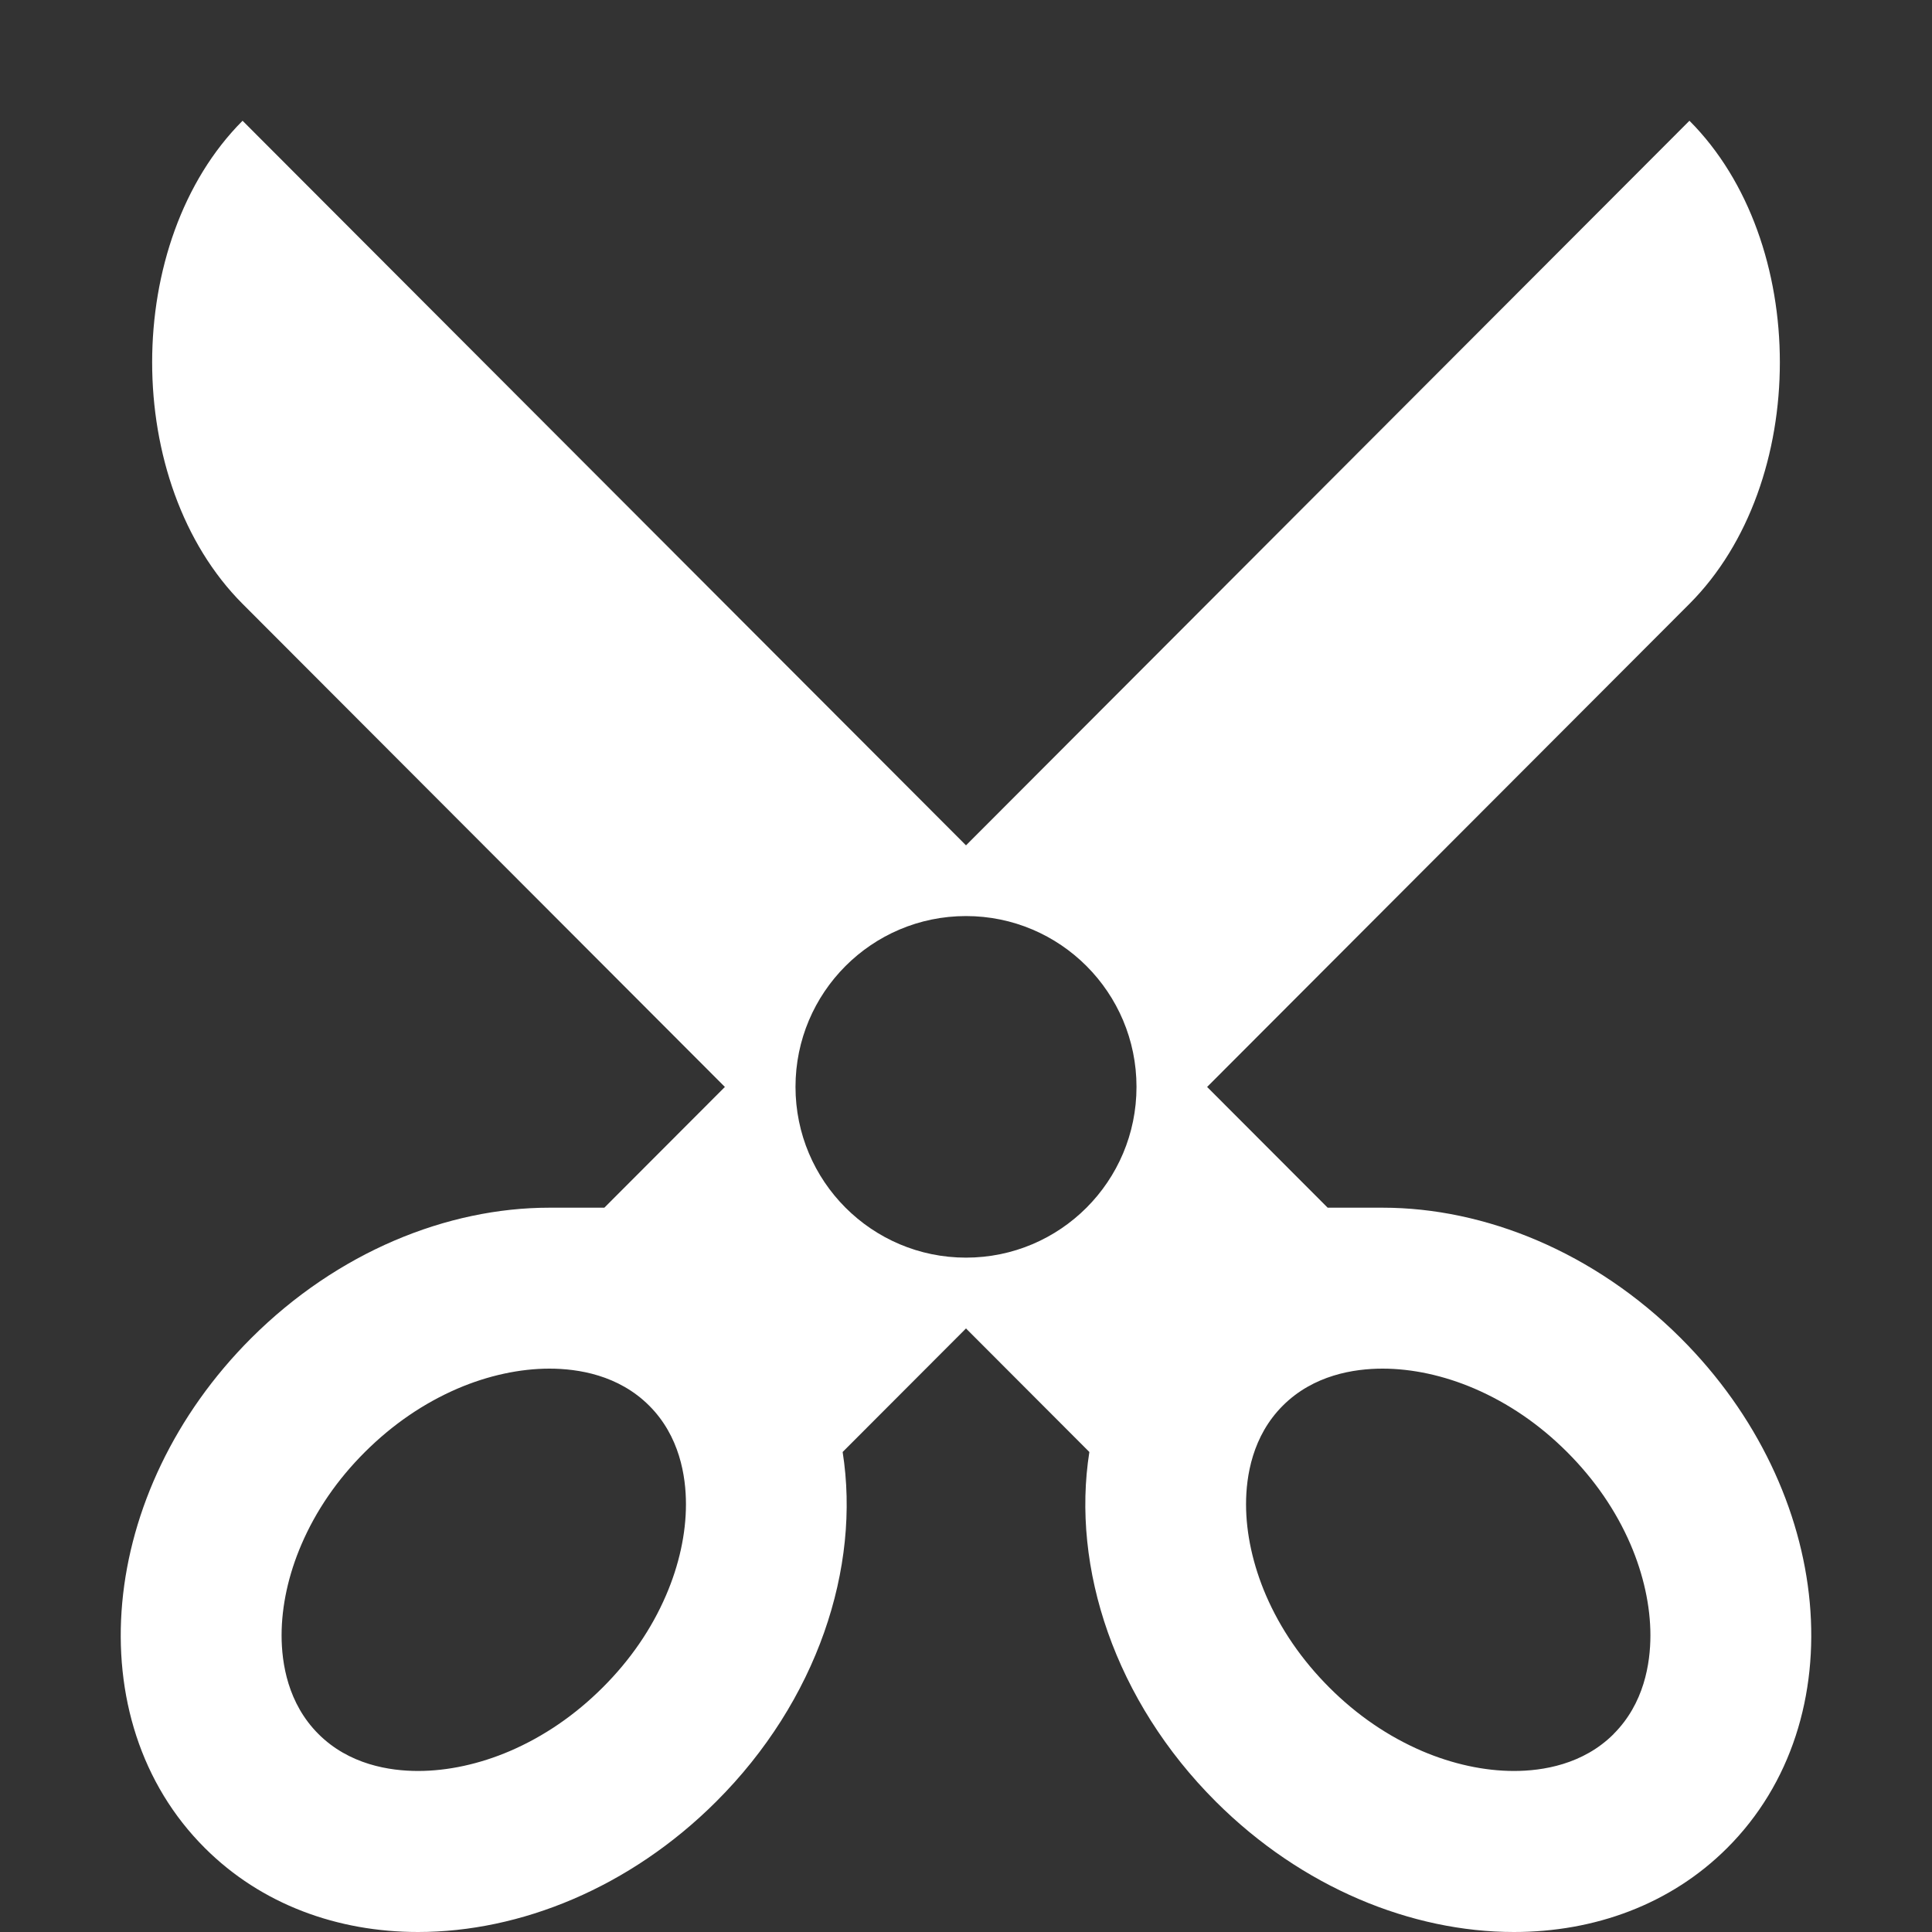 <?xml version="1.0" encoding="utf-8"?>
<!-- Generated by IcoMoon.io -->
<!DOCTYPE svg PUBLIC "-//W3C//DTD SVG 1.1//EN" "http://www.w3.org/Graphics/SVG/1.1/DTD/svg11.dtd">
<svg version="1.1" xmlns="http://www.w3.org/2000/svg" xmlns:xlink="http://www.w3.org/1999/xlink" width="20" height="20" viewBox="0 0 20 20">
	<rect x="0" y="0" width="20" height="20" fill="#333333" stroke="none"/>
	<path d="M17.398 13.851c-0.892-0.89-2.026-1.349-3.085-1.349h-0.569l-1.248-1.25 4.993-5.001c1.248-1.25 1.248-3.751 0-5.001l-7.489 7.501-7.489-7.501c-1.248 1.25-1.248 3.751 0 5.001l4.993 5.001-1.248 1.25h-0.569c-1.059 0-2.193 0.459-3.085 1.349-1.594 1.591-1.81 3.955-0.481 5.28 0.585 0.584 1.373 0.869 2.207 0.869 1.059 0 2.193-0.459 3.085-1.349 1.047-1.044 1.499-2.422 1.31-3.62l1.277-1.279 1.277 1.279c-0.189 1.198 0.264 2.576 1.31 3.62 0.892 0.89 2.026 1.349 3.085 1.349 0.834 0 1.622-0.285 2.207-0.869 1.329-1.326 1.113-3.69-0.481-5.28zM6.895 16.514c-0.15 0.349-0.371 0.671-0.657 0.956-0.286 0.285-0.609 0.506-0.96 0.657-0.315 0.135-0.644 0.206-0.95 0.206-0.296 0-0.715-0.066-1.032-0.383-0.315-0.315-0.381-0.729-0.381-1.021 0-0.304 0.071-0.629 0.206-0.942 0.15-0.349 0.371-0.671 0.657-0.956 0.286-0.285 0.609-0.506 0.96-0.657 0.315-0.135 0.644-0.206 0.95-0.206 0.296 0 0.715 0.066 1.032 0.383 0.315 0.314 0.381 0.729 0.381 1.021 0 0.304-0.071 0.629-0.206 0.942zM10 13.019c-0.975 0-1.765-0.792-1.765-1.768 0-0.976 0.79-1.768 1.765-1.768s1.765 0.792 1.765 1.768c0 0.977-0.79 1.768-1.765 1.768zM16.705 17.95c-0.317 0.317-0.737 0.383-1.032 0.383-0.307 0-0.635-0.071-0.951-0.206-0.351-0.151-0.674-0.371-0.96-0.657-0.285-0.285-0.506-0.606-0.657-0.956-0.134-0.312-0.206-0.638-0.206-0.942 0-0.292 0.066-0.707 0.381-1.021 0.317-0.317 0.737-0.383 1.032-0.383 0.307 0 0.635 0.071 0.95 0.206 0.351 0.151 0.674 0.371 0.96 0.657 0.285 0.285 0.506 0.606 0.657 0.956 0.134 0.312 0.206 0.638 0.206 0.942-0 0.292-0.066 0.707-0.381 1.021z" fill="#ffffff" />
</svg>
